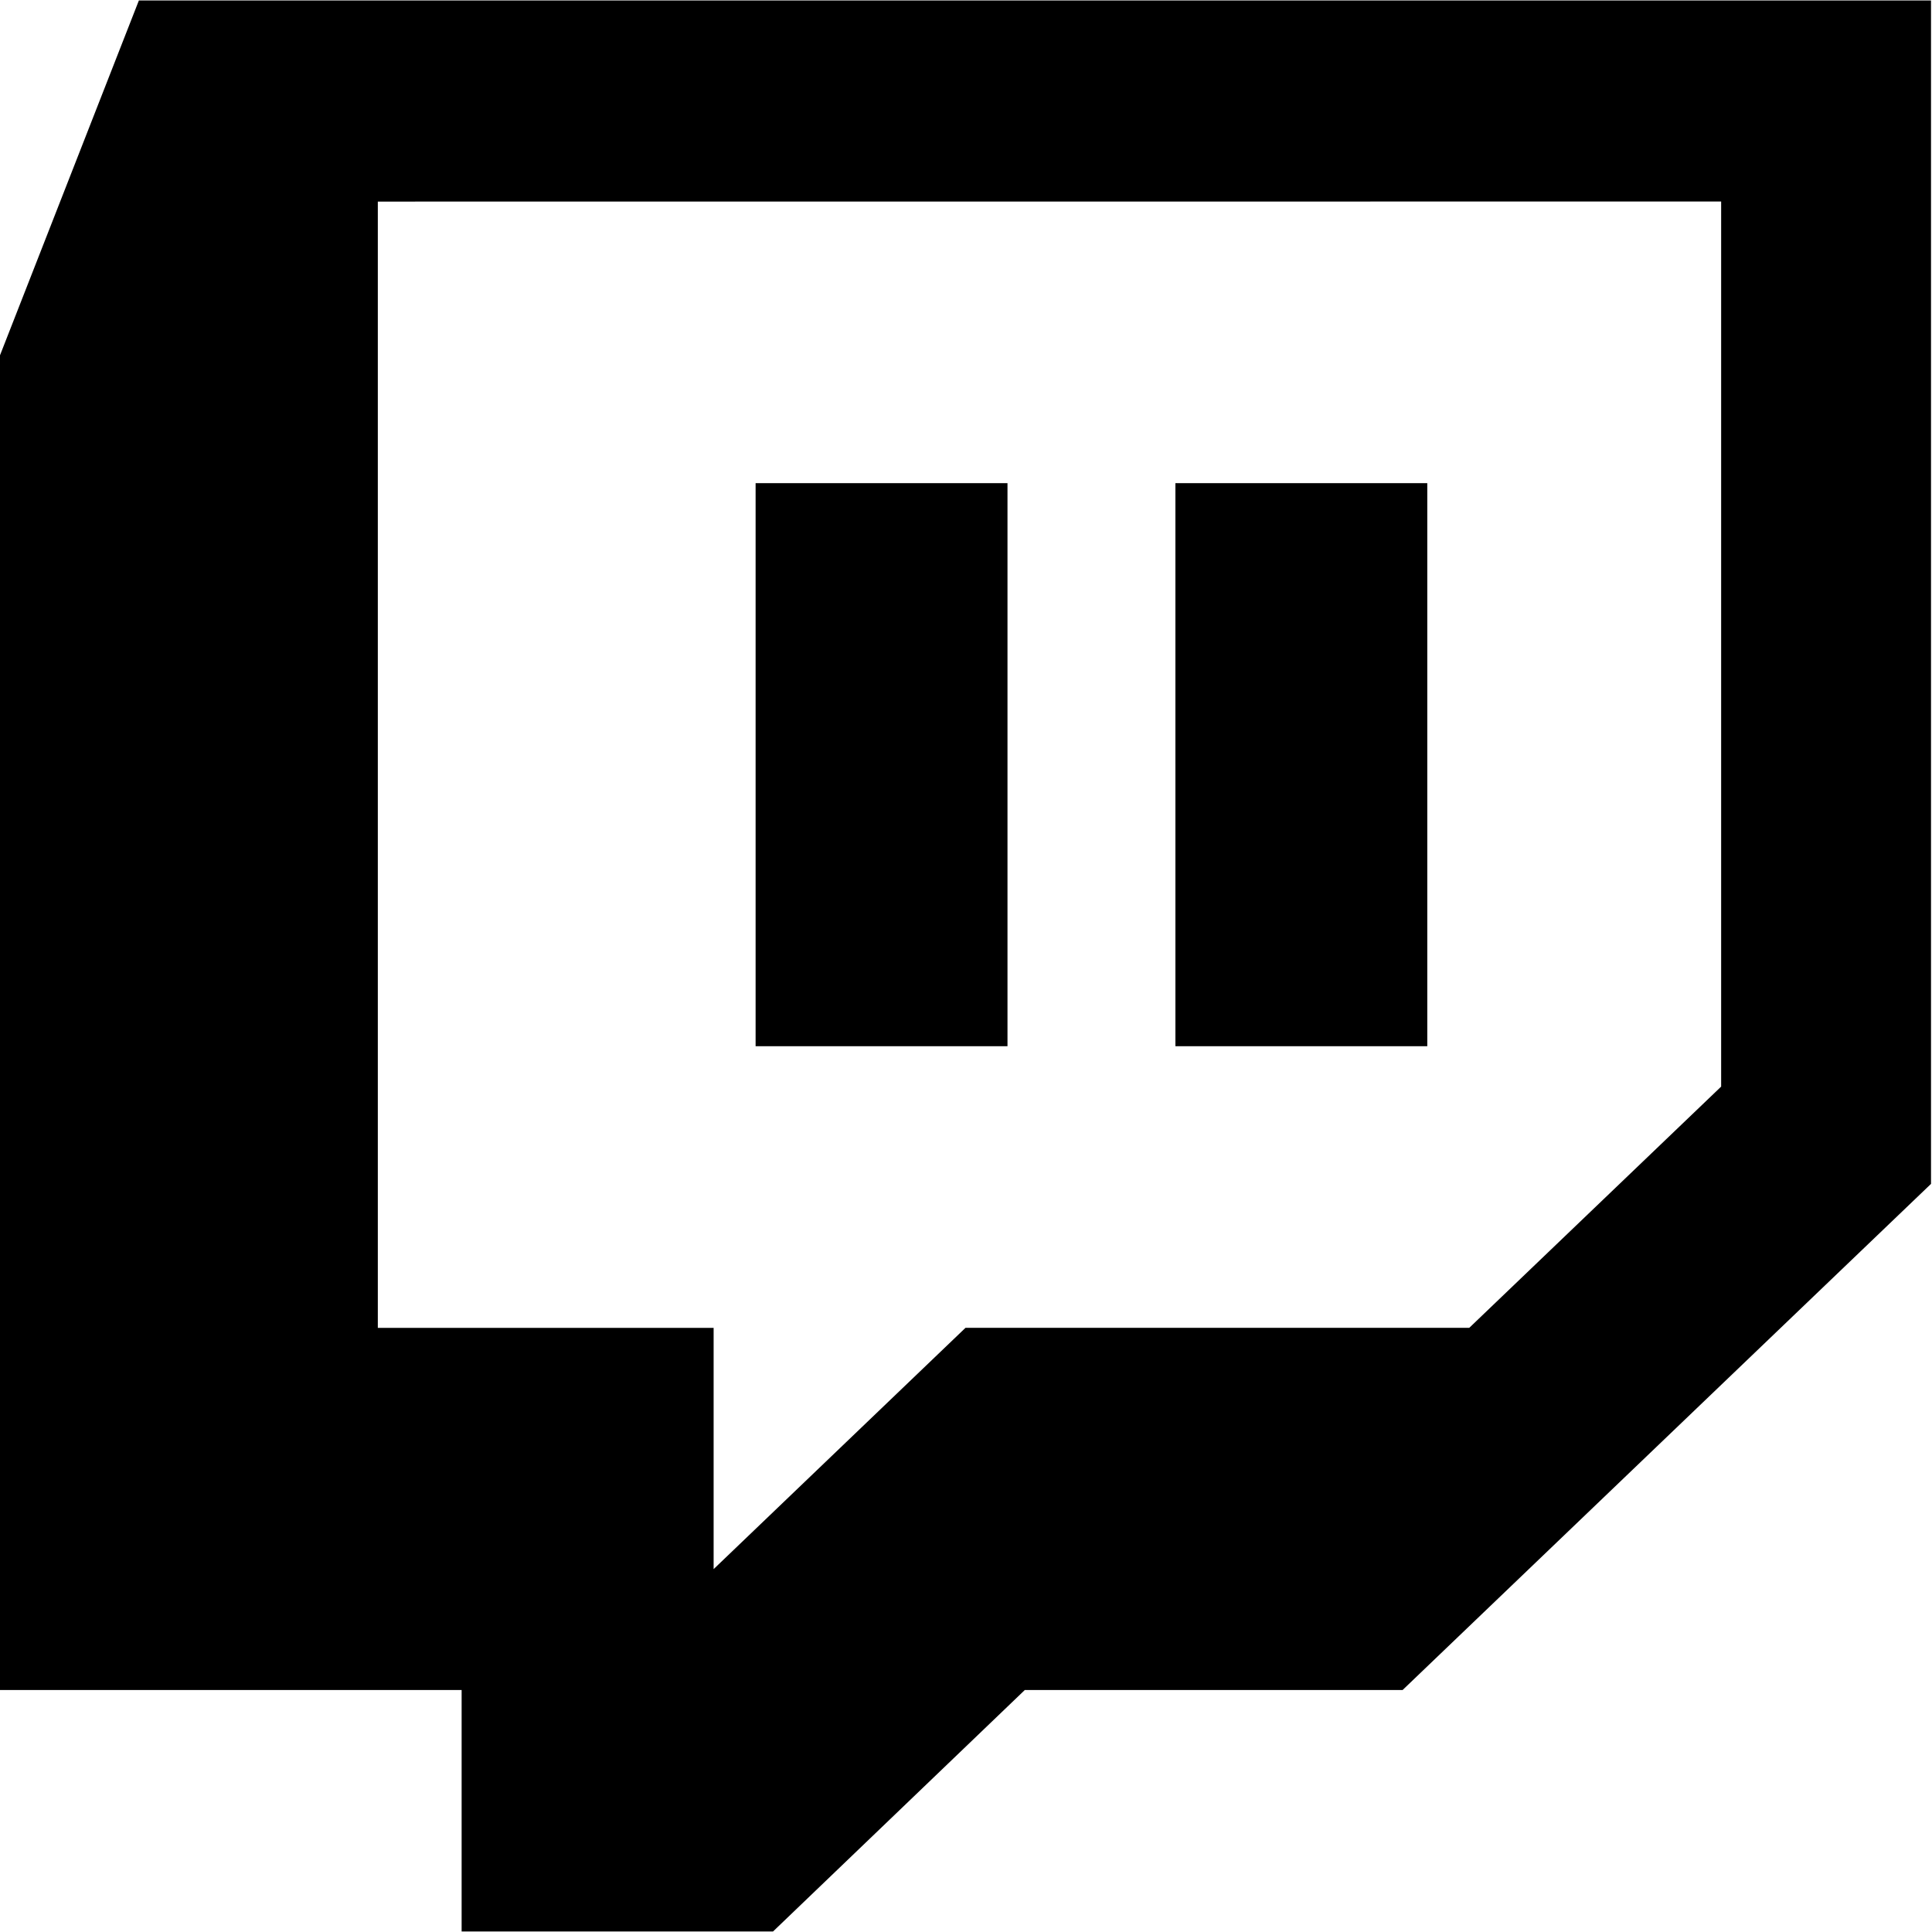 <svg viewBox="0 0 1888 1888" xmlns="http://www.w3.org/2000/svg" fill="currentColor" style="fill-rule:evenodd;clip-rule:evenodd;stroke-linejoin:round;stroke-miterlimit:2"><path d="M135.713.467 0 347.192V1651.51h451.113v235.99h304.304l246.063-235.99h369.19l516.37-494.59V.467H135.713ZM1681.95 1061.85l-246.14 235.73H943.513l-246.142 235.8v-235.77H369.217V196.983l1312.733-.07v864.937Zm-697.408-39.44H738.396V472.15h246.146v550.26Zm410.238 0h-246.14V472.15h246.14v550.26Z"/></svg>